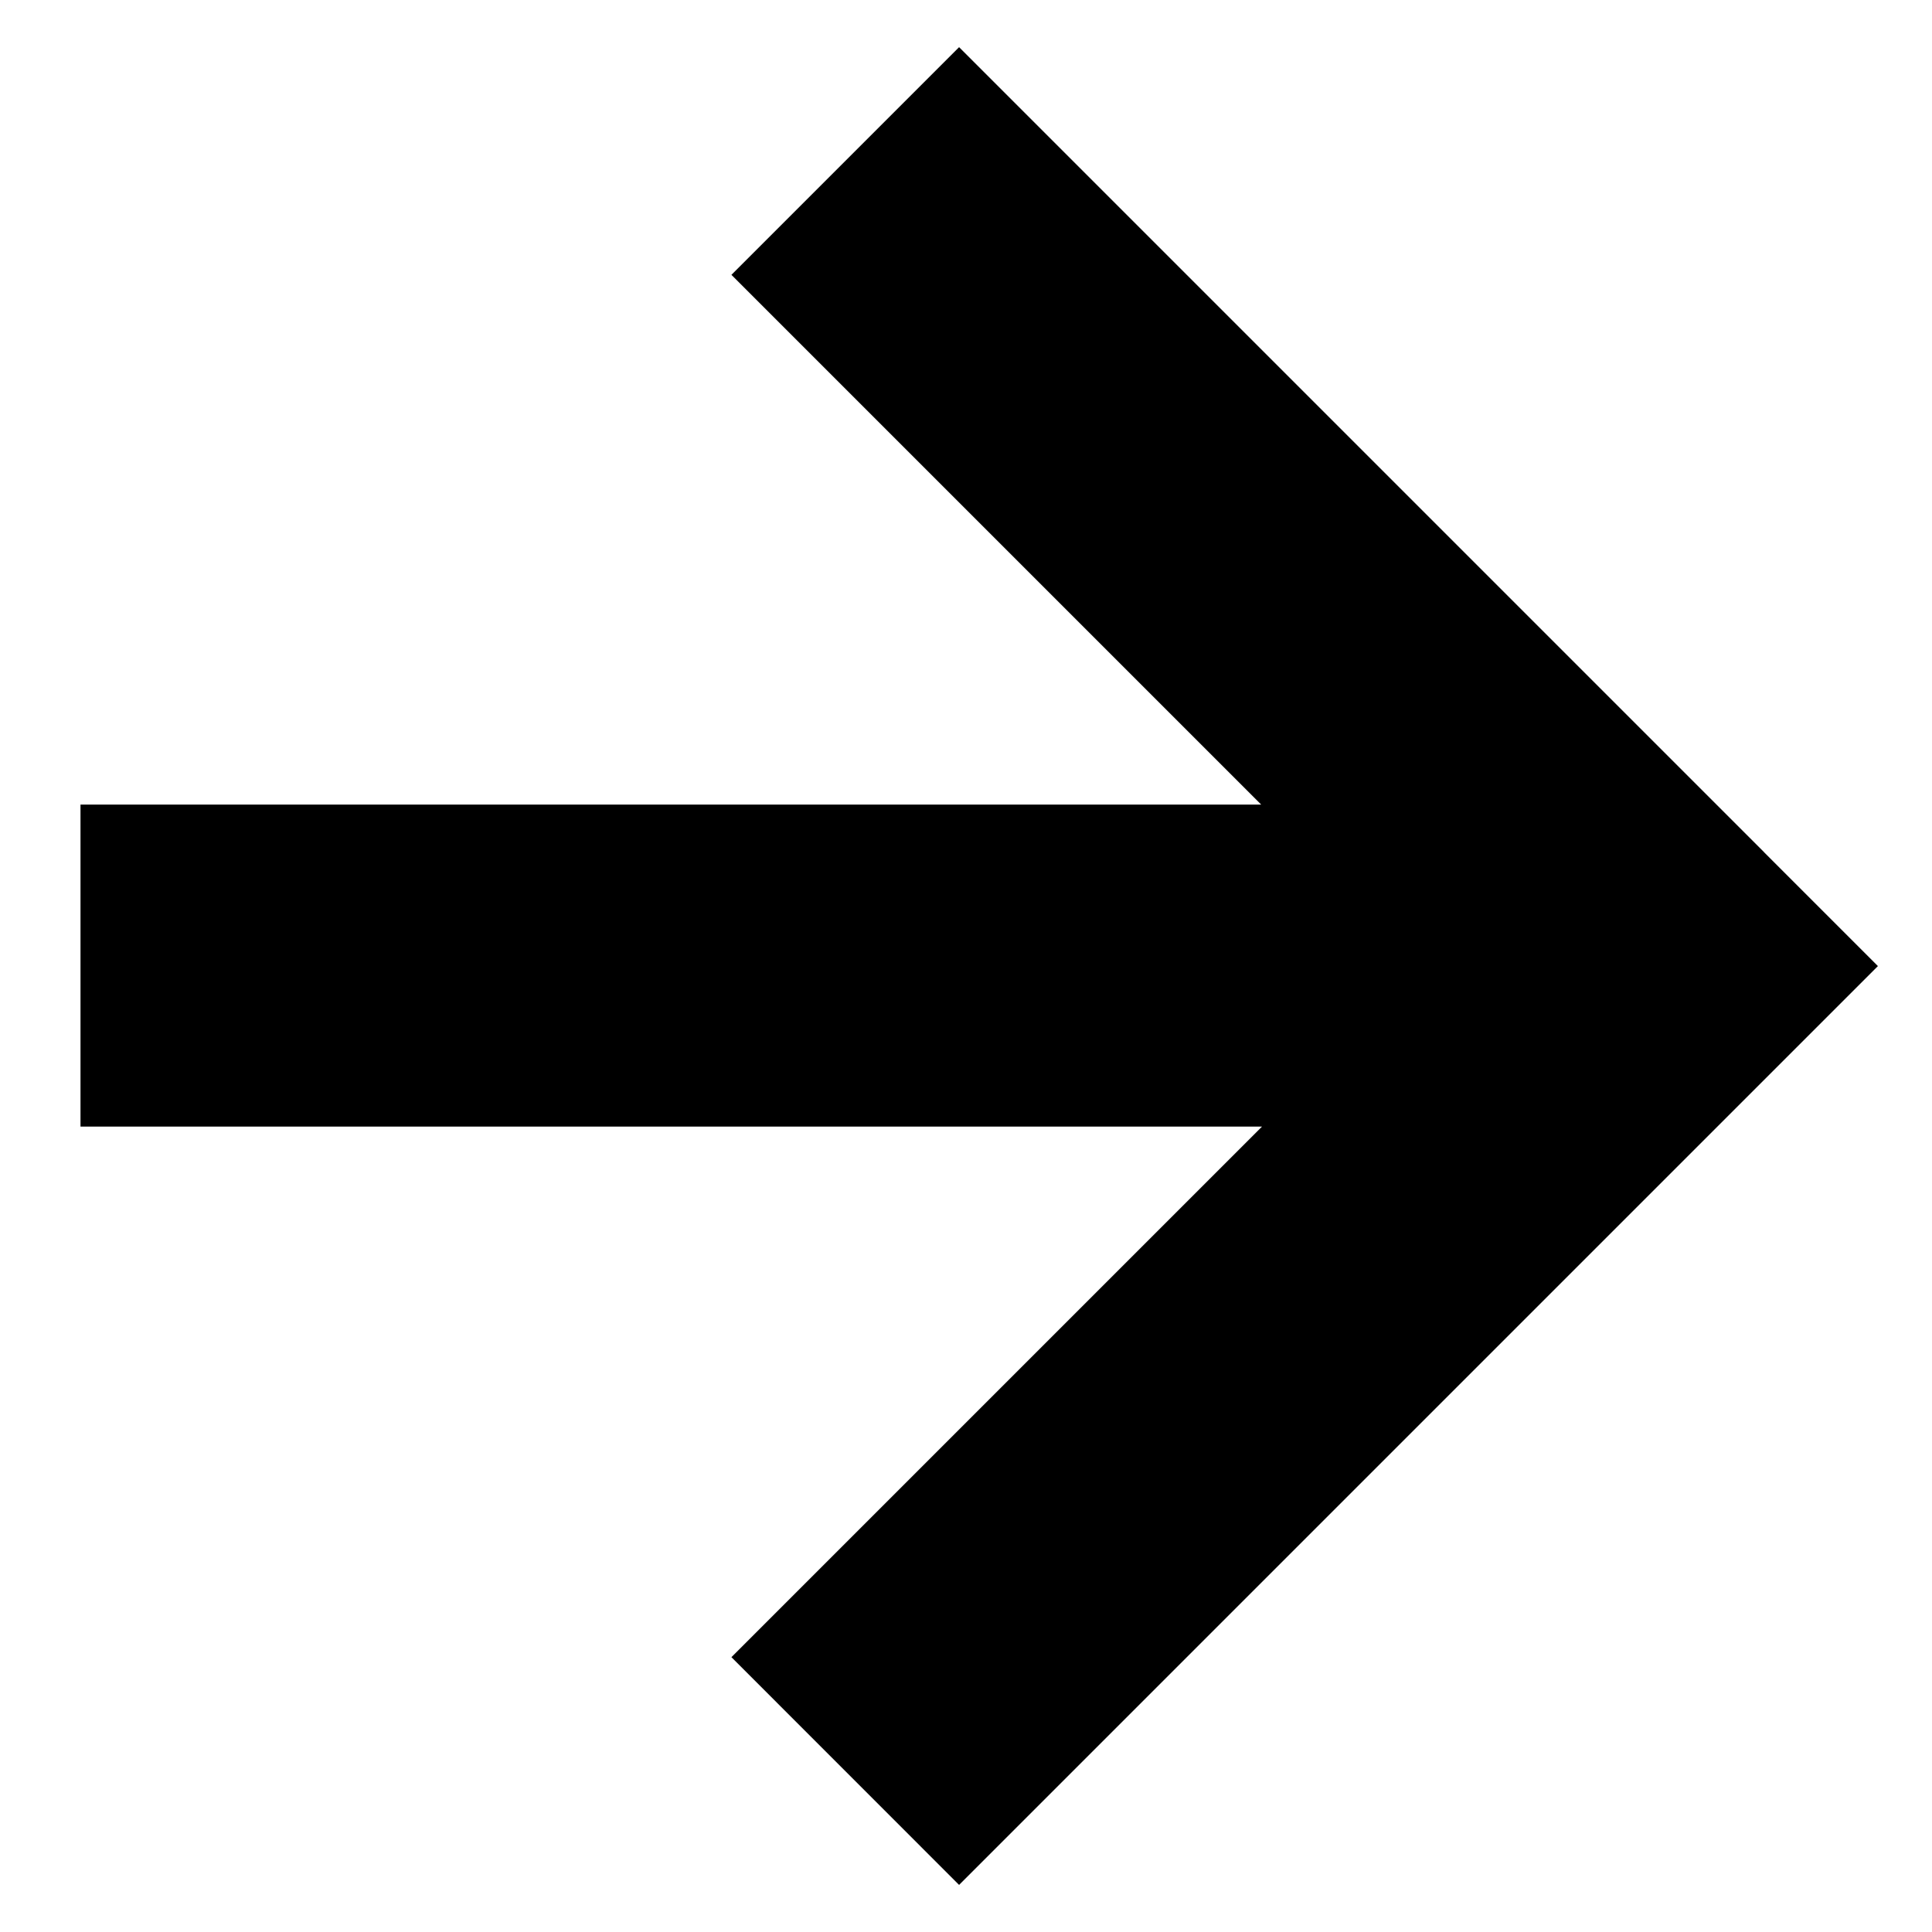 <svg xmlns="http://www.w3.org/2000/svg" fill="none" viewBox="0 0 24 24">
  <path fill="currentColor" fill-rule="evenodd" d="m21.914 10.586 -10 -10L9.086 3.414l6.581 6.581H1v4h14.677l-6.591 6.591 2.828 2.829 10 -10 1.414 -1.414 -1.414 -1.414Z" clip-rule="evenodd" stroke-width="1"/>
</svg>

